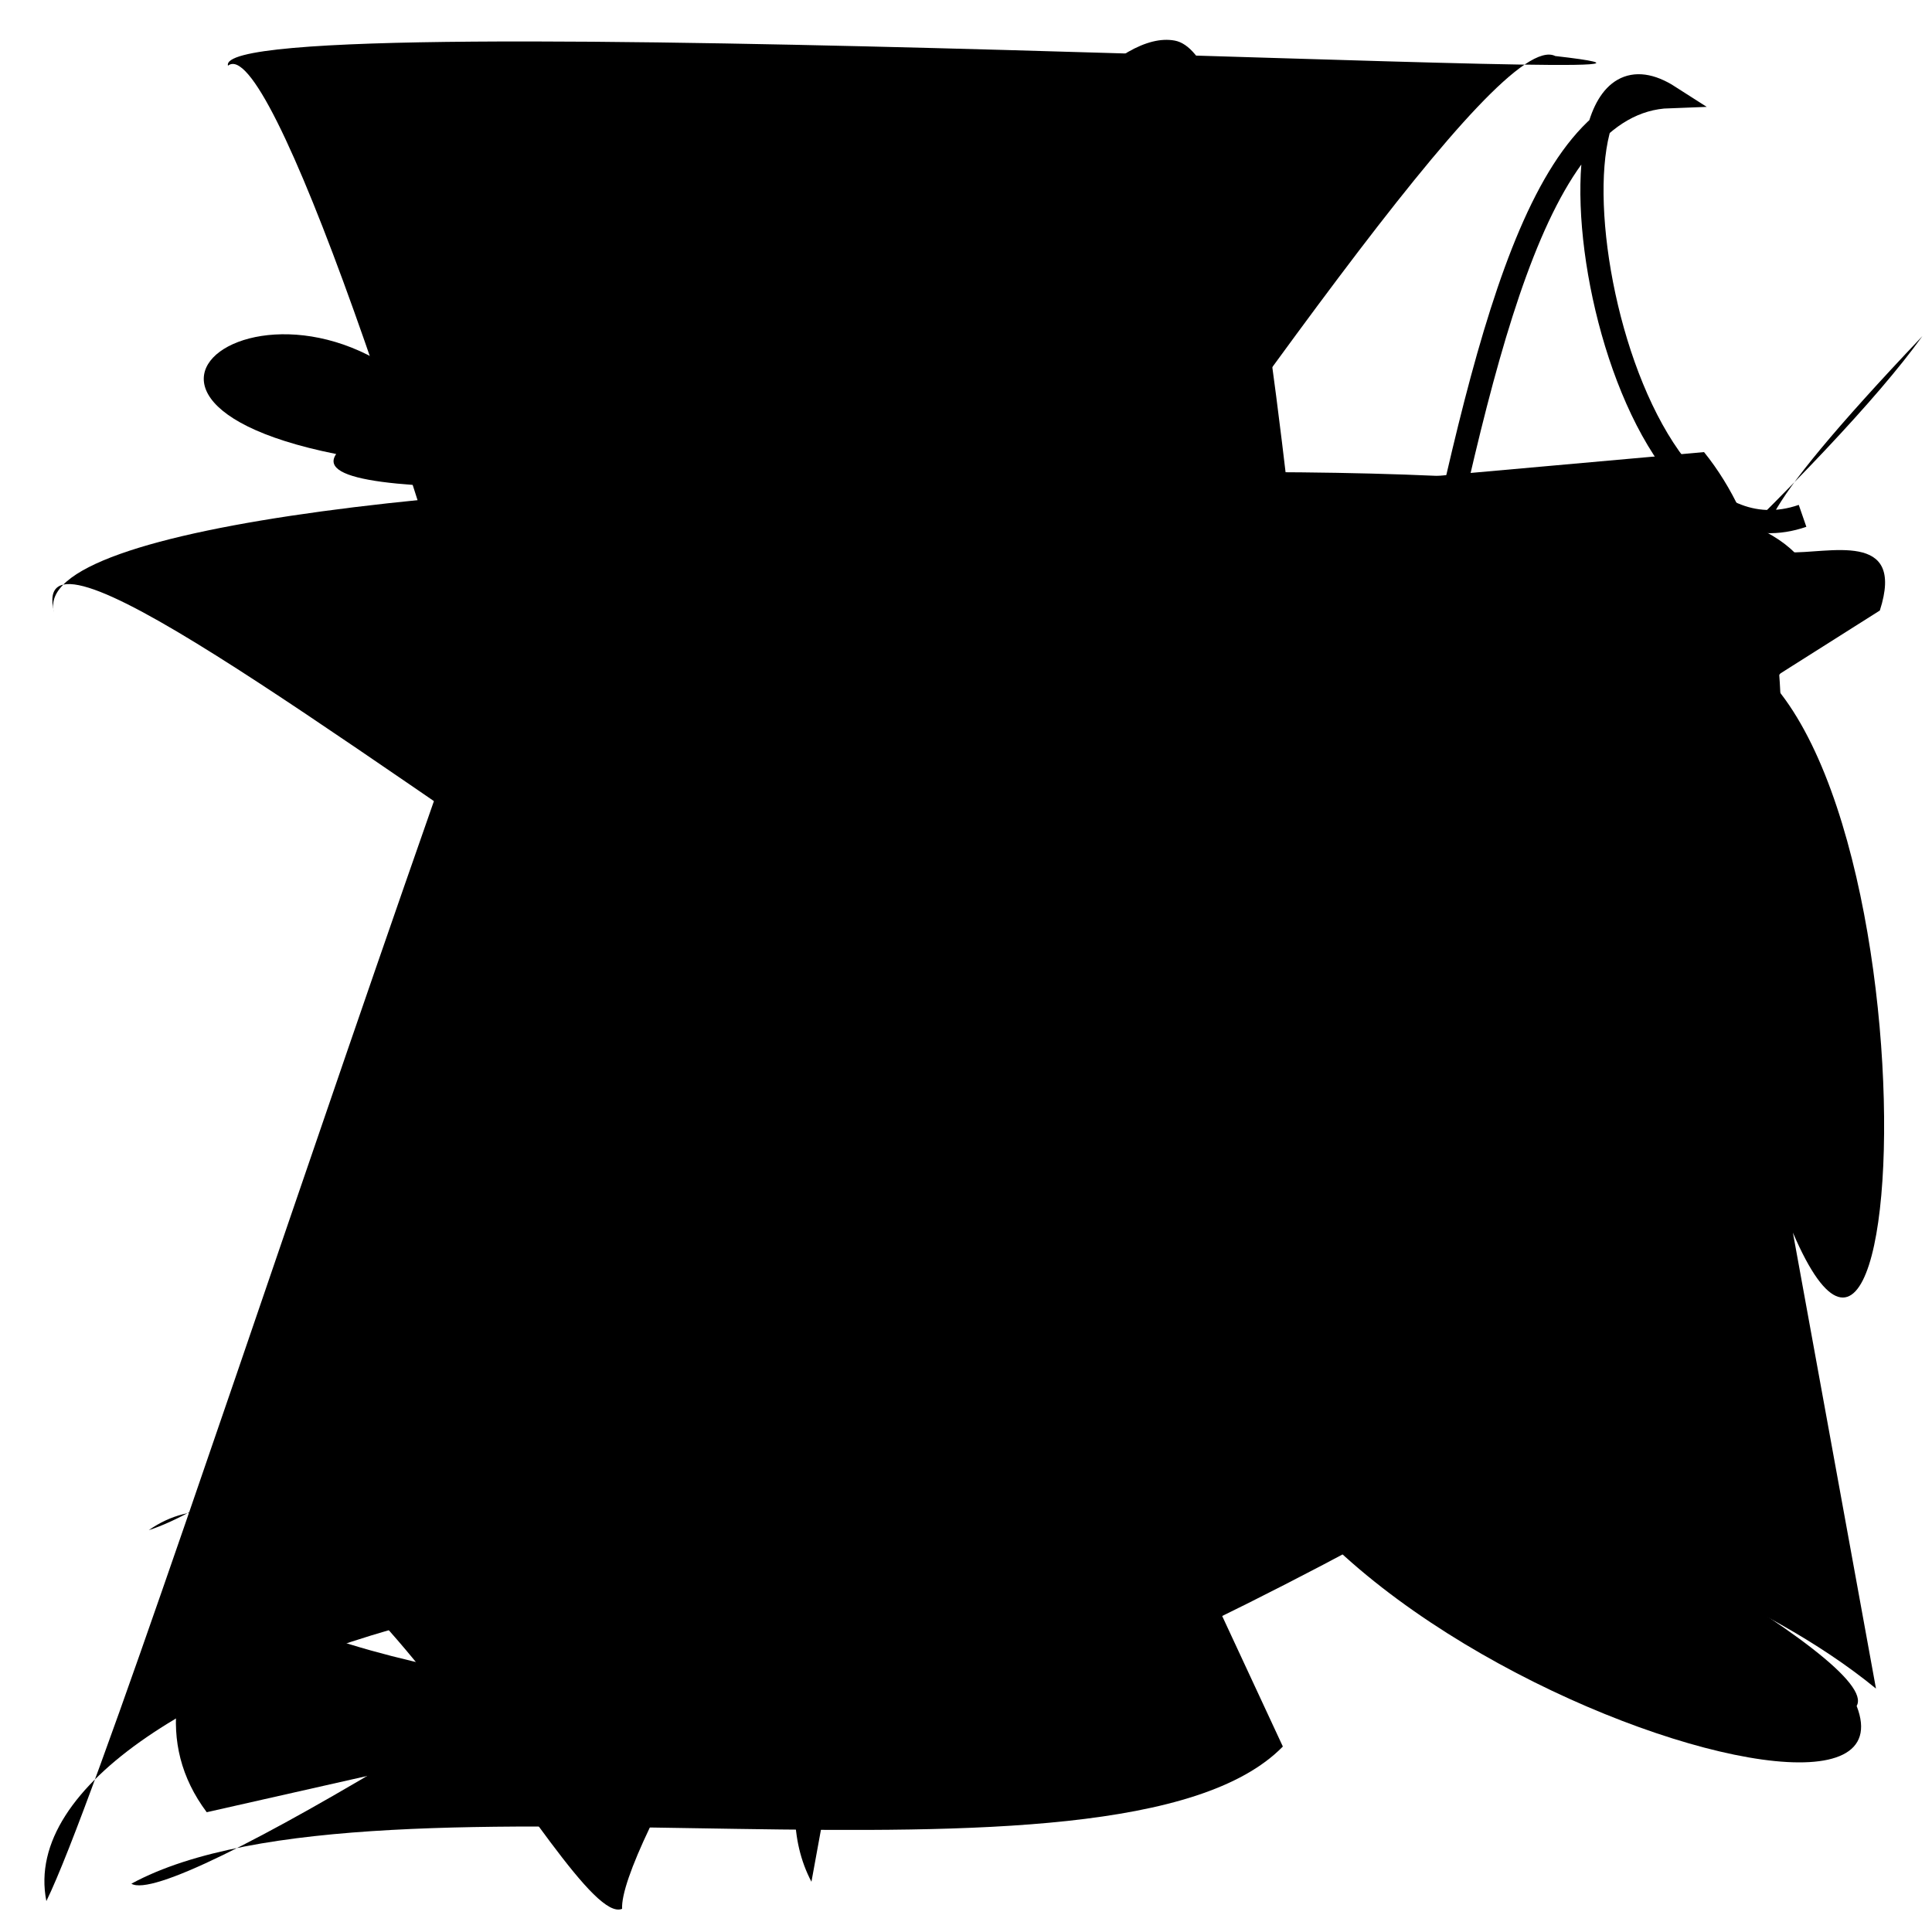 <?xml version="1.0" encoding="UTF-8"?>
<svg xmlns="http://www.w3.org/2000/svg" width="100" height="100" viewBox="0 0 100 100">
<defs>
<linearGradient id="g0" x1="0%" y1="0%" x2="100%" y2="100%">
<stop offset="0.0%" stop-color="hsl(106, 75%, 59%)" />
<stop offset="33.3%" stop-color="hsl(183, 71%, 60%)" />
<stop offset="66.7%" stop-color="hsl(242, 72%, 49%)" />
<stop offset="100.0%" stop-color="hsl(322, 74%, 44%)" />
</linearGradient>
<linearGradient id="g1" x1="0%" y1="0%" x2="100%" y2="100%">
<stop offset="0.0%" stop-color="hsl(290, 83%, 63%)" />
<stop offset="33.3%" stop-color="hsl(2, 82%, 55%)" />
<stop offset="66.7%" stop-color="hsl(86, 72%, 68%)" />
<stop offset="100.0%" stop-color="hsl(83, 65%, 44%)" />
</linearGradient>
<linearGradient id="g2" x1="0%" y1="0%" x2="100%" y2="100%">
<stop offset="0.0%" stop-color="hsl(40, 53%, 69%)" />
<stop offset="33.3%" stop-color="hsl(104, 72%, 65%)" />
<stop offset="66.7%" stop-color="hsl(144, 86%, 72%)" />
<stop offset="100.0%" stop-color="hsl(151, 70%, 62%)" />
</linearGradient>
</defs>

<path d="M 92.8 63.8 C 100.0 80.6, 100.0 28.7, 85.5 33.4 C 100.0 21.6, 0.2 22.6, 2.8 31.7 C 0.0 20.5, 62.8 77.4, 75.6 65.7 C 63.6 77.4, 85.0 77.5, 97.1 87.4 Z" fill="hsl(322, 74%, 44%)" fill-opacity="0.56" stroke="none" stroke-width="1.20"   />
<path d="M 42.0 97.4 C 32.9 80.1, 99.8 32.4, 85.5 38.9 C 66.9 39.3, 31.9 93.0, 32.2 98.8 C 29.4 100.0, 16.9 72.8, 7.7 79.2 C 18.4 75.8, 61.7 33.7, 56.1 20.2 Z" fill="hsl(290, 83%, 63%)" fill-opacity="0.88" stroke="none" stroke-width="1.16"   />
<path d="M 47.8 2.6 C 35.7 11.5, 89.2 25.8, 98.8 13.1 C 86.9 26.2, 35.6 36.1, 34.4 50.5 C 20.4 55.8, 55.0 66.8, 50.3 64.9 C 69.3 77.6, 17.0 60.2, 22.9 61.0 " fill="hsl(83, 65%, 44%)" fill-opacity="0.73" stroke="none" stroke-width="0.83"  transform="translate(13.7 29.3) rotate(148.5) scale(0.87 1.30)" />
<path d="M 62.5 82.1 C 66.6 93.6, 0.0 87.9, 11.9 77.3 C 6.1 87.9, 33.0 55.1, 31.5 40.4 C 25.5 43.9, 84.6 23.8, 74.8 38.4 C 70.2 25.9, 47.5 56.4, 44.3 46.6 C 46.7 56.7, 0.0 79.5, 10.7 93.8 " fill="hsl(2, 82%, 55%)" fill-opacity="0.44" stroke="none" stroke-width="1.20"   />
<path d="M 30.8 14.2 C 50.4 11.8, 68.3 45.0, 83.1 40.5 C 83.1 32.2, 49.9 74.4, 63.4 70.7 C 54.8 84.4, 68.2 86.2, 53.3 88.1 C 38.9 81.0, 44.3 73.4, 56.9 74.5 C 75.4 60.2, 72.3 5.5, 86.4 5.0 C 78.6 0.0, 82.9 30.3, 93.3 26.7 " fill="none" fill-opacity="0.40" stroke="hsl(144, 86%, 72%)" stroke-width="1.20"   />
<path d="M 8.0 88.1 C 26.1 83.8, 74.7 0.0, 80.5 2.9 C 97.1 4.8, 10.9 0.0, 11.8 3.4 C 16.1 0.0, 42.7 94.0, 34.4 91.0 C 27.1 100.0, 90.5 45.7, 89.5 57.6 C 100.0 65.1, 51.0 68.6, 55.6 58.5 C 44.9 67.4, 90.1 30.5, 99.5 17.4 C 81.2 36.7, 100.0 23.2, 97.3 31.6 " fill="hsl(104, 72%, 65%)" fill-opacity="0.34" stroke="none" stroke-width="1.16"   />
<rect x="44.8" y="37.1" width="32.0" height="37.5" rx="0" fill="hsl(183, 71%, 60%)" fill-opacity="0.59"    />
<rect x="70.1" y="57.2" width="28.9" height="22.1" rx="0" fill="none" fill-opacity="0.59"    />
<path d="M 65.6 63.3 C 53.0 80.8, 100.0 98.3, 96.1 88.3 C 98.7 83.8, 26.1 49.5, 20.2 52.1 C 8.4 65.7, 91.8 60.0, 94.0 56.2 " fill="hsl(40, 53%, 69%)" fill-opacity="0.58" stroke="none" stroke-width="0.87"   />
<rect x="0.8" y="54.3" width="37.8" height="23.5" rx="0" fill="hsl(151, 70%, 62%)" fill-opacity="0.42"   transform="translate(14.0 4.2) rotate(339.4) scale(0.97 0.64)" />
<rect x="61.3" y="40.3" width="24.0" height="22.4" rx="17.9" fill="hsl(242, 72%, 49%)" fill-opacity="0.78" stroke="hsl(322, 74%, 44%)" stroke-width="4.7"  transform="translate(97.3 75.9) rotate(309.2) scale(1.41 0.92)" />
<path d="M 46.8 27.1 C 30.2 18.4, 36.5 6.9, 38.7 3.3 C 34.8 0.0, 7.3 88.4, 2.4 98.4 C 0.0 86.3, 40.7 75.8, 55.0 85.3 C 38.9 96.8, 92.0 70.3, 84.8 69.3 C 81.6 78.1, 100.0 38.0, 88.2 23.4 Z" fill="hsl(322, 74%, 44%)" fill-opacity="0.89" stroke="none" stroke-width="1.12"   />
<rect x="17.9" y="47.6" width="33.7" height="16.7" rx="0" fill="none" fill-opacity="0.61"    />
<circle cx="27.5" cy="32.3" r="1.0" fill="hsl(104, 72%, 65%)" fill-opacity="0.56"   />
<path d="M 66.4 90.4 C 57.8 99.2, 19.5 90.6, 6.8 97.5 C 10.9 100.0, 89.4 47.0, 93.5 32.0 C 99.4 17.6, 13.4 29.3, 17.4 23.5 C 1.4 20.3, 17.5 11.1, 24.5 23.9 C 9.6 8.1, 22.4 8.6, 26.7 5.0 Z" fill="hsl(242, 72%, 49%)" fill-opacity="0.37" stroke="none" stroke-width="1.13"   />
<rect x="52.8" y="64.2" width="42.2" height="16.6" rx="14.8" fill="none" fill-opacity="0.93"   transform="translate(62.5 68.7) rotate(204.8) scale(1.57 1.41)" />
<path d="M 47.0 94.6 C 42.2 76.7, 31.2 81.6, 31.7 74.7 C 13.2 85.3, 49.4 0.0, 60.8 2.1 C 66.8 3.2, 67.3 50.0, 72.3 60.1 C 82.6 55.4, 84.8 64.2, 78.7 54.6 " fill="hsl(151, 70%, 62%)" fill-opacity="0.97" stroke="none" stroke-width="1.29"   />
</svg>
